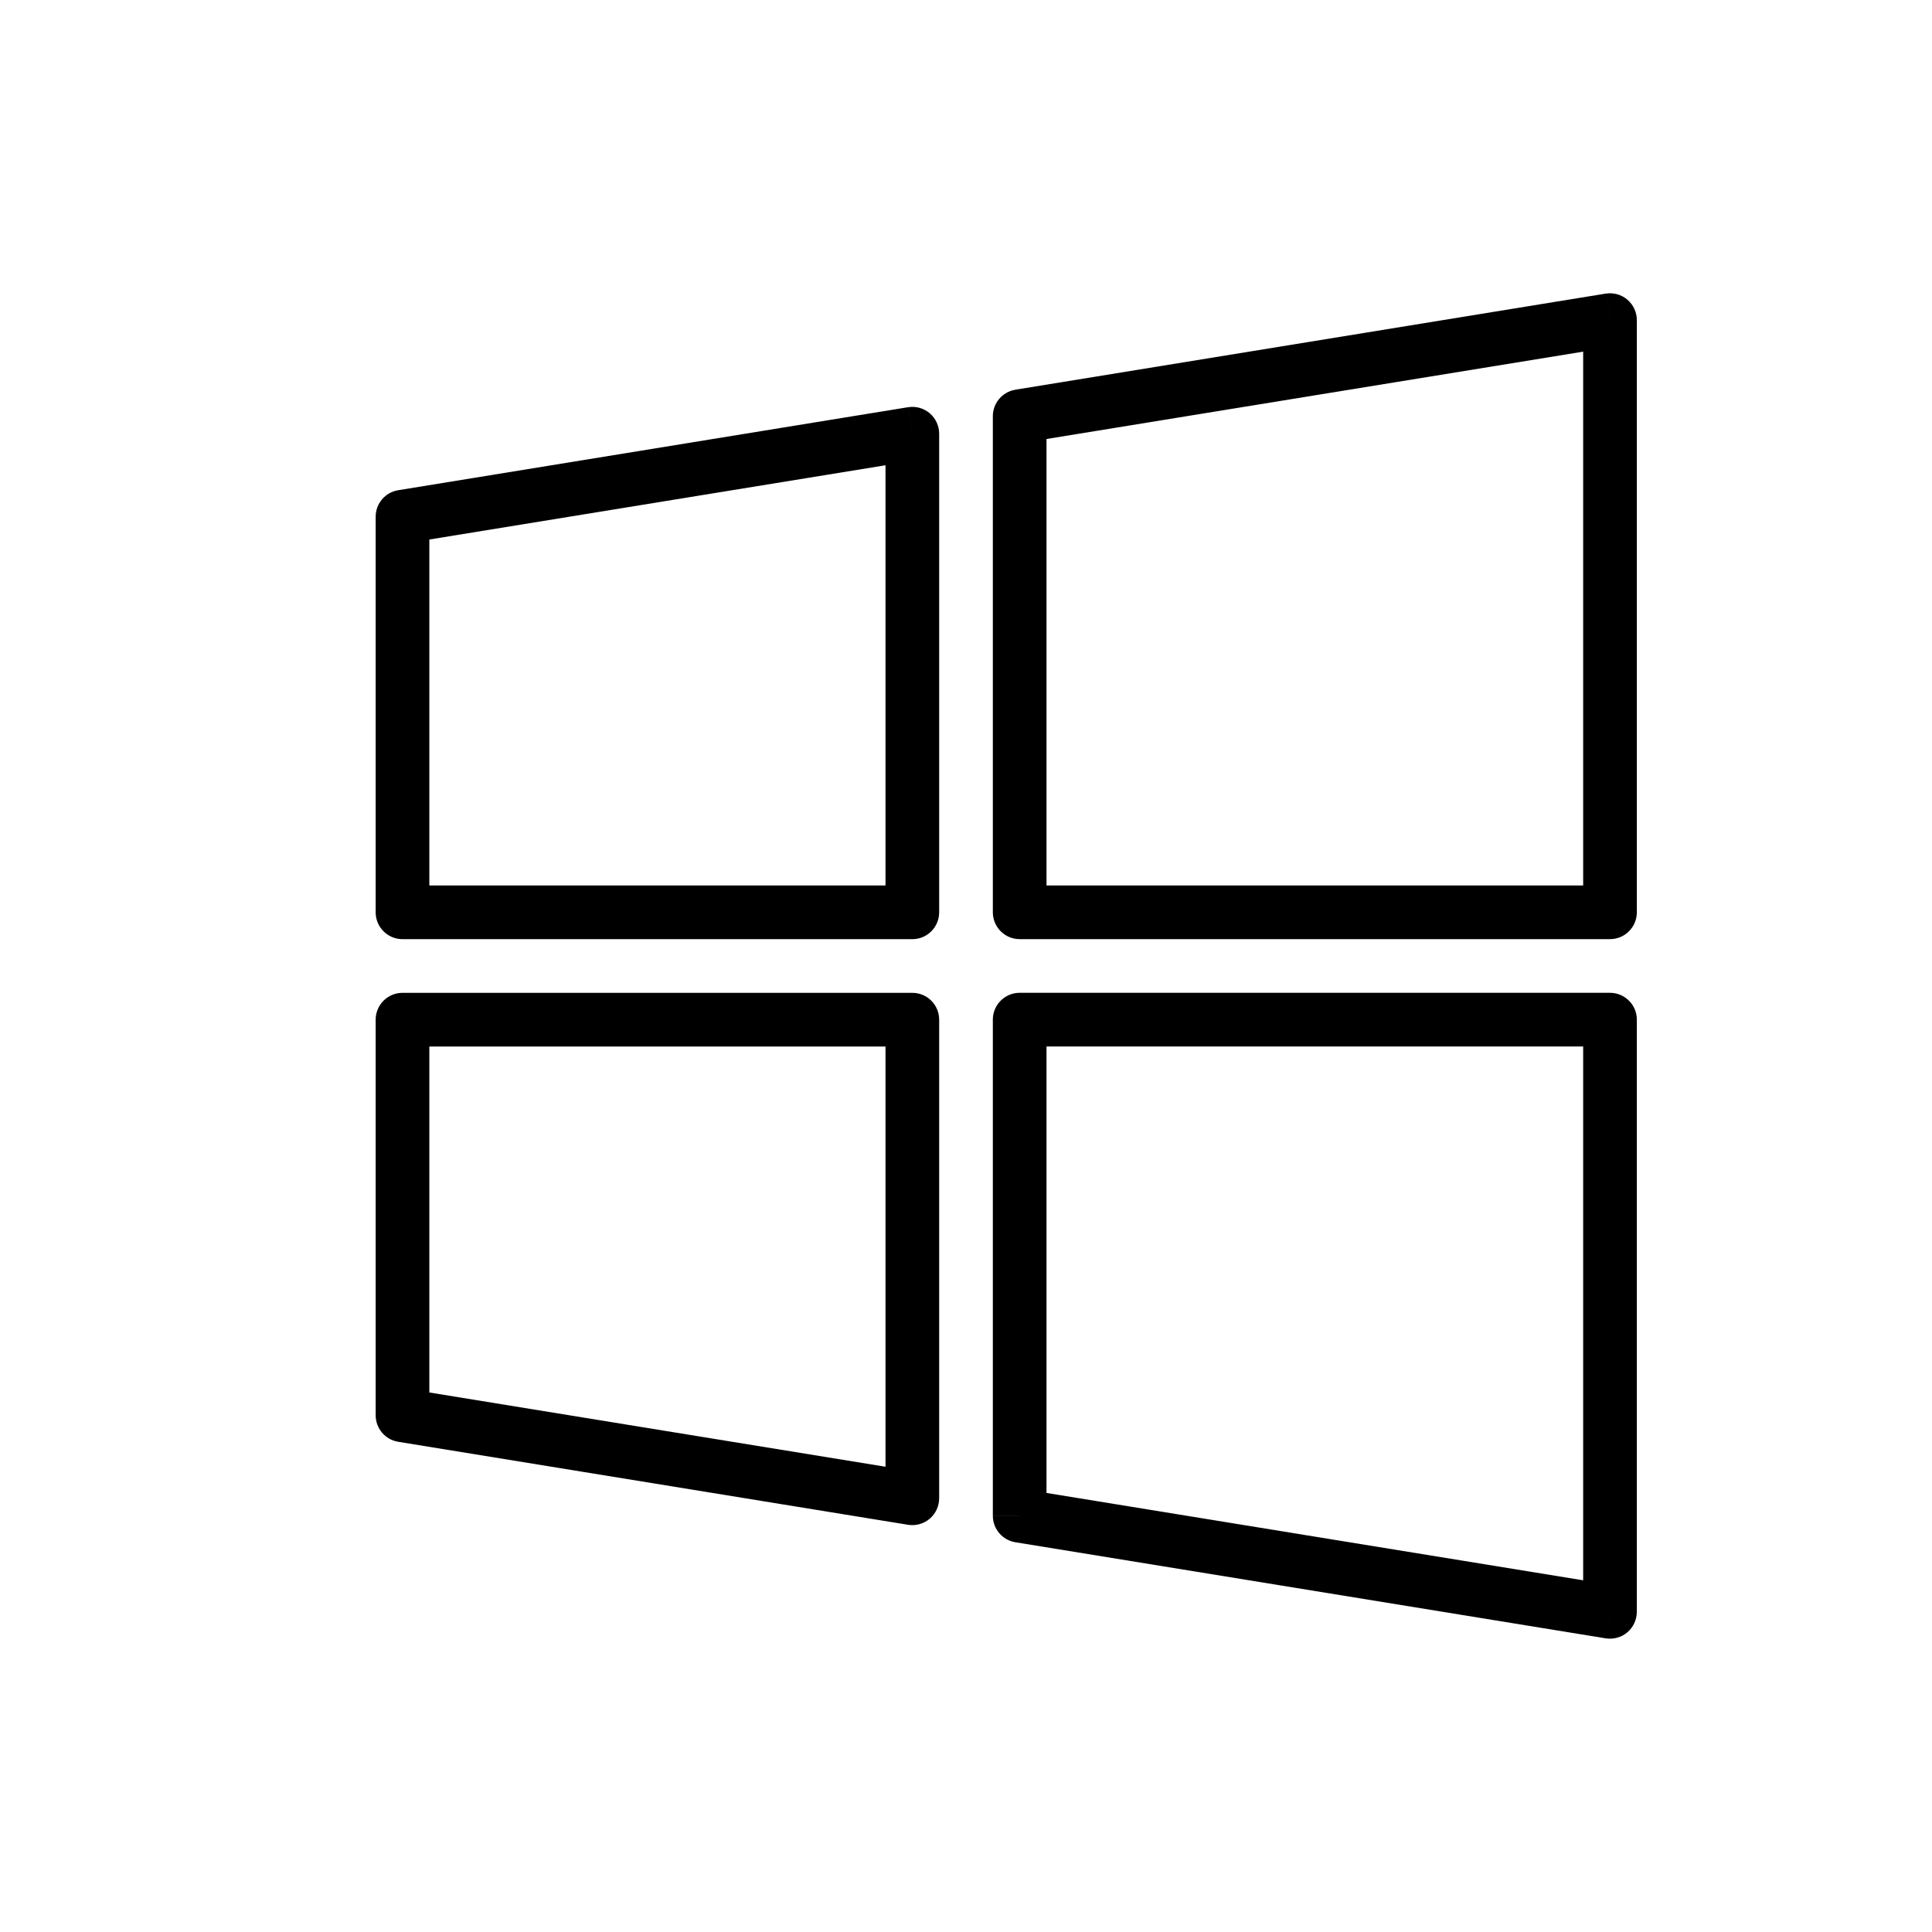 <svg viewBox="0 0 72 72" xmlns="http://www.w3.org/2000/svg"><path d="m34 16.163h1c0-.293-.129-.572-.352-.762-.223-.19-.519-.272-.808-.225zm-19 3.093-.161-.987c-.484.079-.839.497-.839.987zm0 14.744h-1c0 .552.448 1 1 1zm19 0v1c.552 0 1-.448 1-1zm-19 4v-1c-.552 0-1 .448-1 1zm0 14.744h-1c0 .49.355.908.839.987zm19 3.093-.161.987c.289.047.585-.035.808-.225.224-.19.352-.469.352-.762zm0-17.837h1c0-.552-.448-1-1-1zm4 18.488h-1c0 .49.355.908.839.987zm22 3.581-.161.987c.289.047.585-.035.808-.225s.352-.469.352-.762zm0-22.07h1c0-.552-.448-1-1-1zm-22 0v-1c-.552 0-1 .448-1 1zm22-4v1c.552 0 1-.448 1-1zm-22 0h-1c0 .552.448 1 1 1zm0-18.488-.161-.987c-.484.079-.839.497-.839.987zm22-3.581h1c0-.293-.129-.572-.352-.762s-.519-.272-.808-.225zm-26.161 3.246-19 3.093.321 1.974 19-3.093zm-19.839 4.08v14.744h2v-14.744zm20 13.744h-19v2h19zm-1-16.837v17.837h2v-17.837zm-19 21.837v14.744h2v-14.744zm.839 15.731 19 3.093.321-1.974-19-3.093zm18.161-15.731v17.837h2v-17.837zm-18 1h19v-2h-19zm22.839 18.475 22 3.581.321-1.974-22-3.581zm23.161 2.594v-22.07h-2v22.07zm-23-21.07h22v-2h-22zm1 17.488v-18.488h-2v18.488zm21-23.488h-22v2h22zm-21 1v-18.488h-2v18.488zm20.839-23.057-22 3.581.321 1.974 22-3.581zm1.161 23.057v-22.07h-2v22.07z"/></svg>